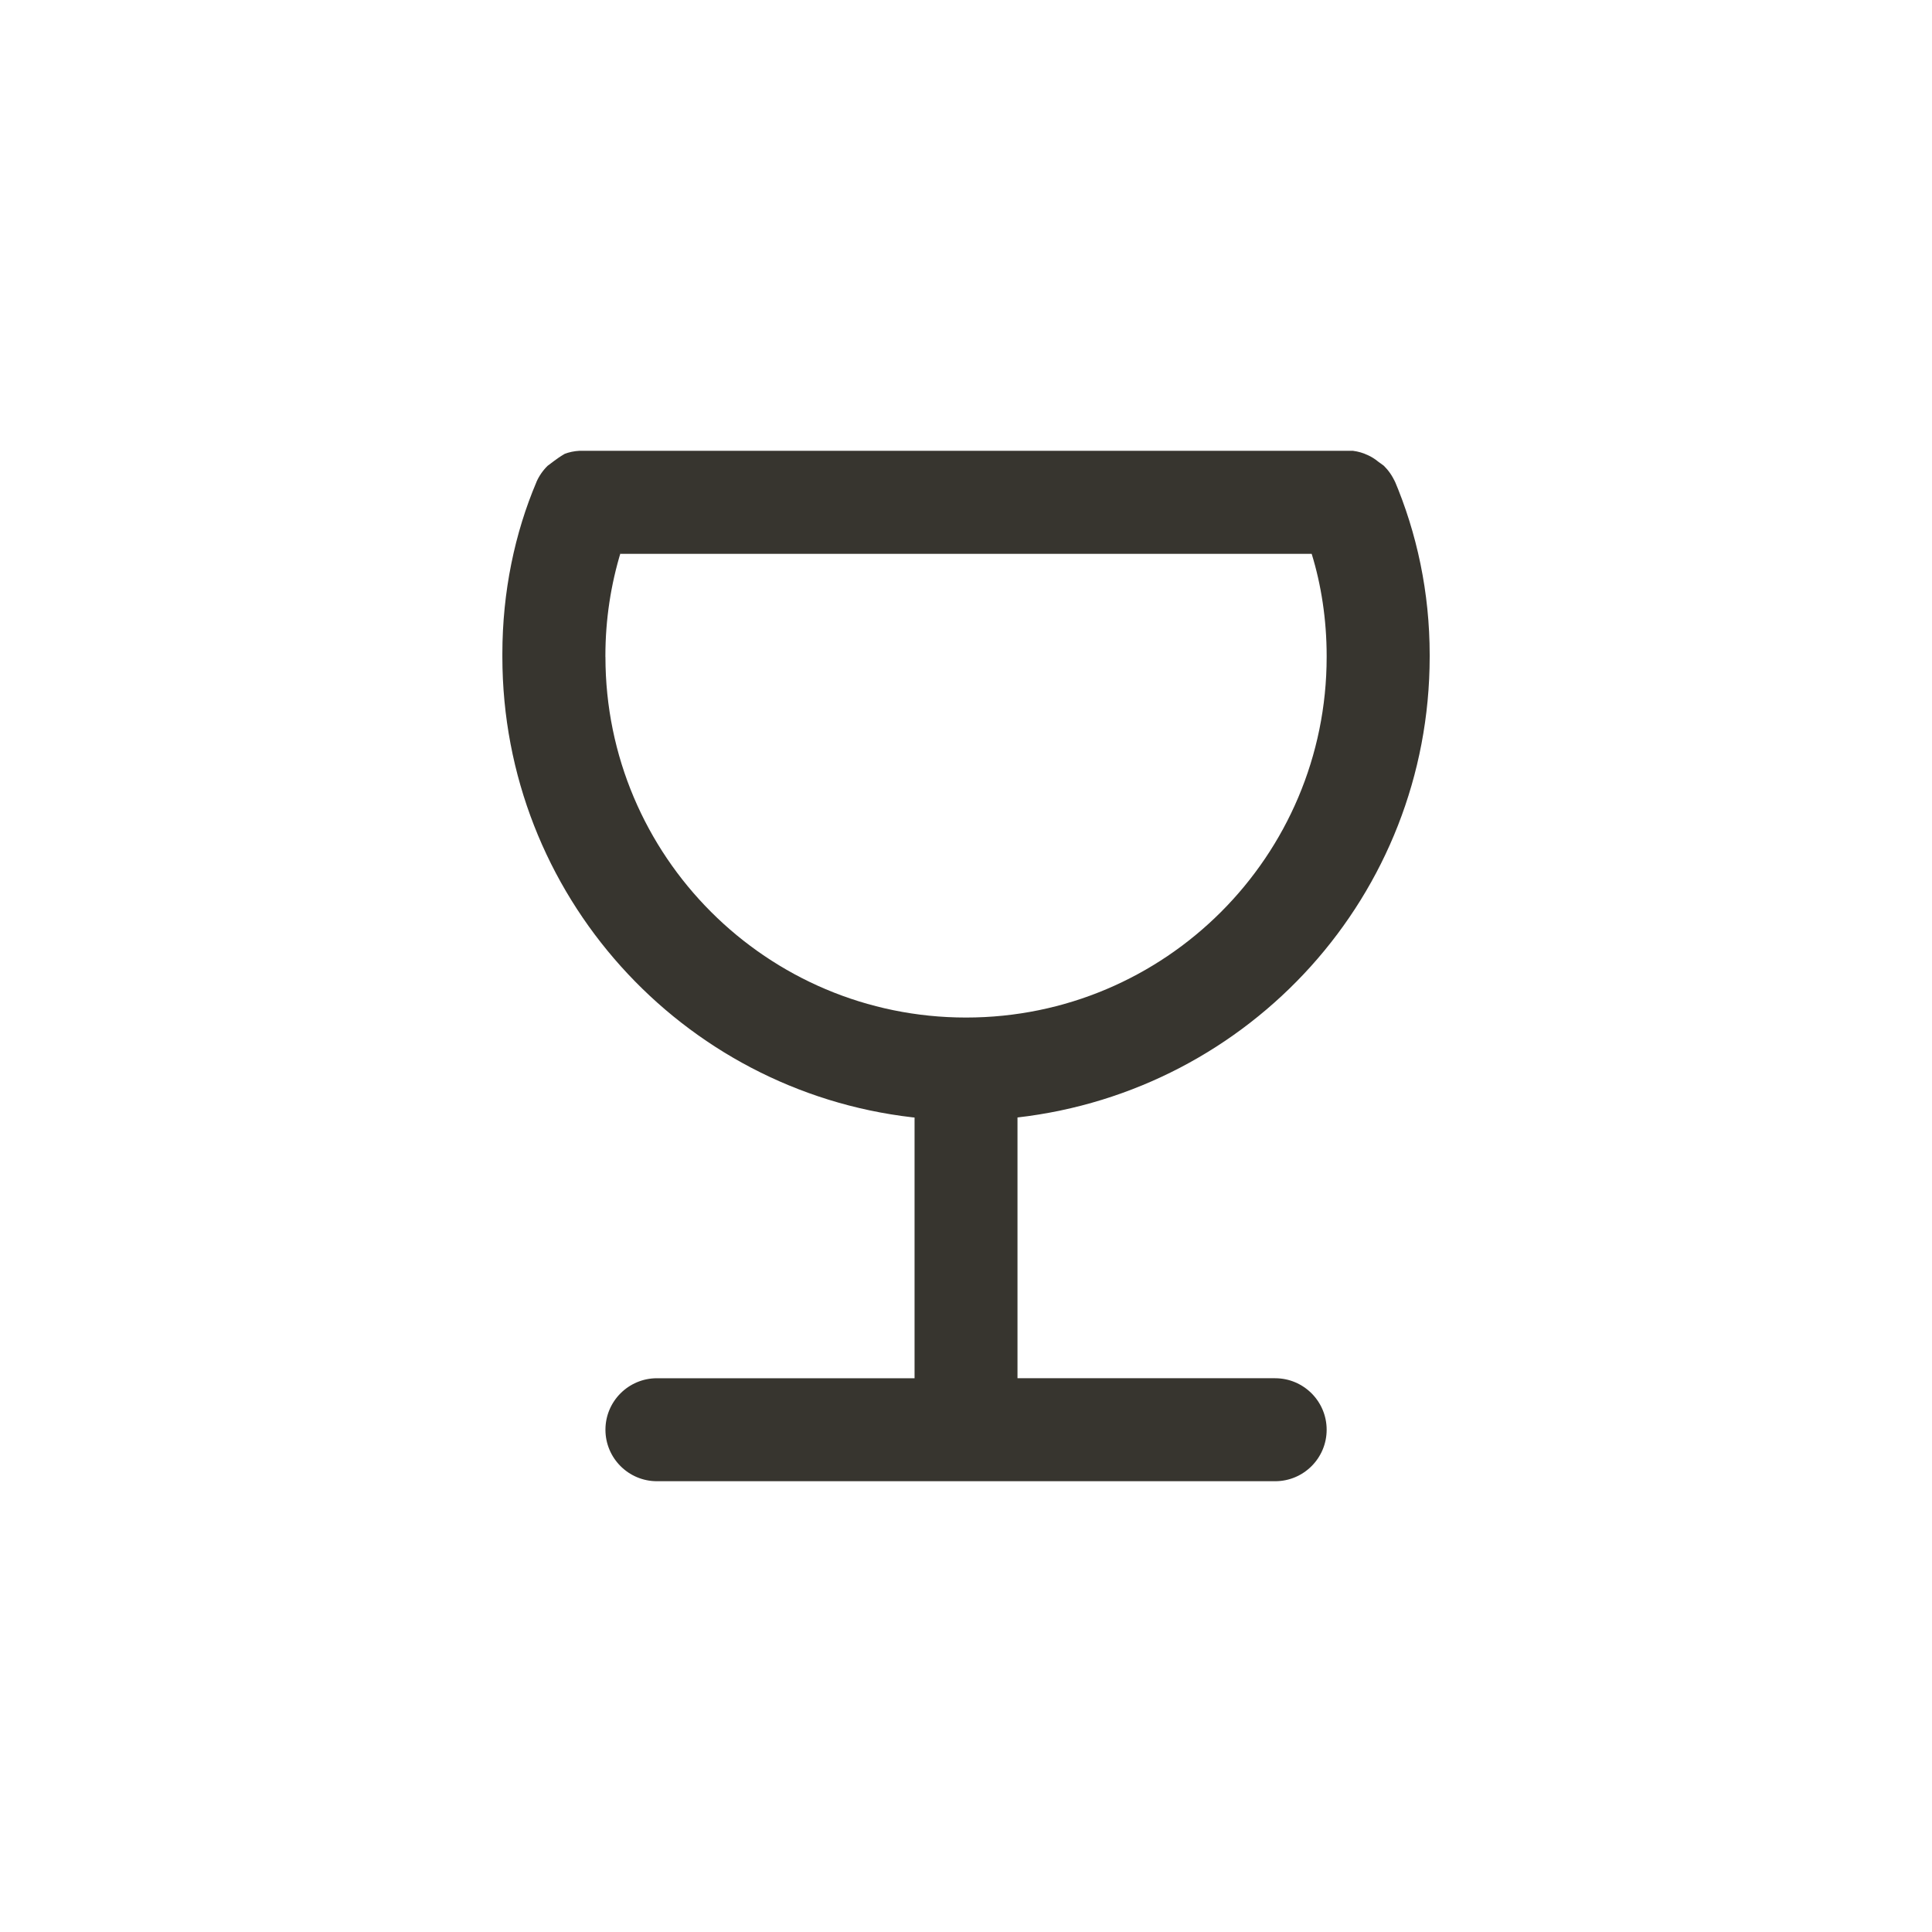 <!-- Generated by IcoMoon.io -->
<svg version="1.1" xmlns="http://www.w3.org/2000/svg" width="40" height="40" viewBox="0 0 40 40">
<title>ul-glass-martini</title>
<path fill="#37352f" d="M26.4 28.534h-5.334v-5.398c4.822-0.554 8.531-4.612 8.534-9.536v0c0-0.012 0-0.026 0-0.040 0-1.29-0.262-2.519-0.738-3.637l0.023 0.061c-0.058-0.133-0.138-0.246-0.234-0.341v0l-0.118-0.086c-0.065-0.054-0.138-0.1-0.218-0.136l-0.006-0.002c-0.087-0.042-0.188-0.071-0.294-0.085l-0.005-0.001h-16.010c-0.113 0.006-0.218 0.028-0.316 0.066l0.007-0.002c-0.086 0.050-0.159 0.1-0.23 0.154l0.006-0.004-0.128 0.096c-0.098 0.095-0.177 0.209-0.232 0.334l-0.002 0.007c-0.446 1.050-0.704 2.27-0.704 3.55 0 0.023 0 0.046 0 0.070v-0.003c0.002 4.924 3.712 8.982 8.489 9.532l0.045 0.004v5.398h-5.334c-0.589 0-1.066 0.478-1.066 1.066s0.478 1.066 1.066 1.066v0h12.8c0.589 0 1.066-0.478 1.066-1.066s-0.478-1.066-1.066-1.066v0zM12.534 13.6c0-0.006 0-0.013 0-0.020 0-0.754 0.113-1.481 0.323-2.165l-0.014 0.052h14.314c0.196 0.633 0.31 1.359 0.31 2.113 0 0.007 0 0.014 0 0.022v-0.001c0 4.124-3.343 7.466-7.466 7.466s-7.466-3.343-7.466-7.466v0z"></path>
</svg>
